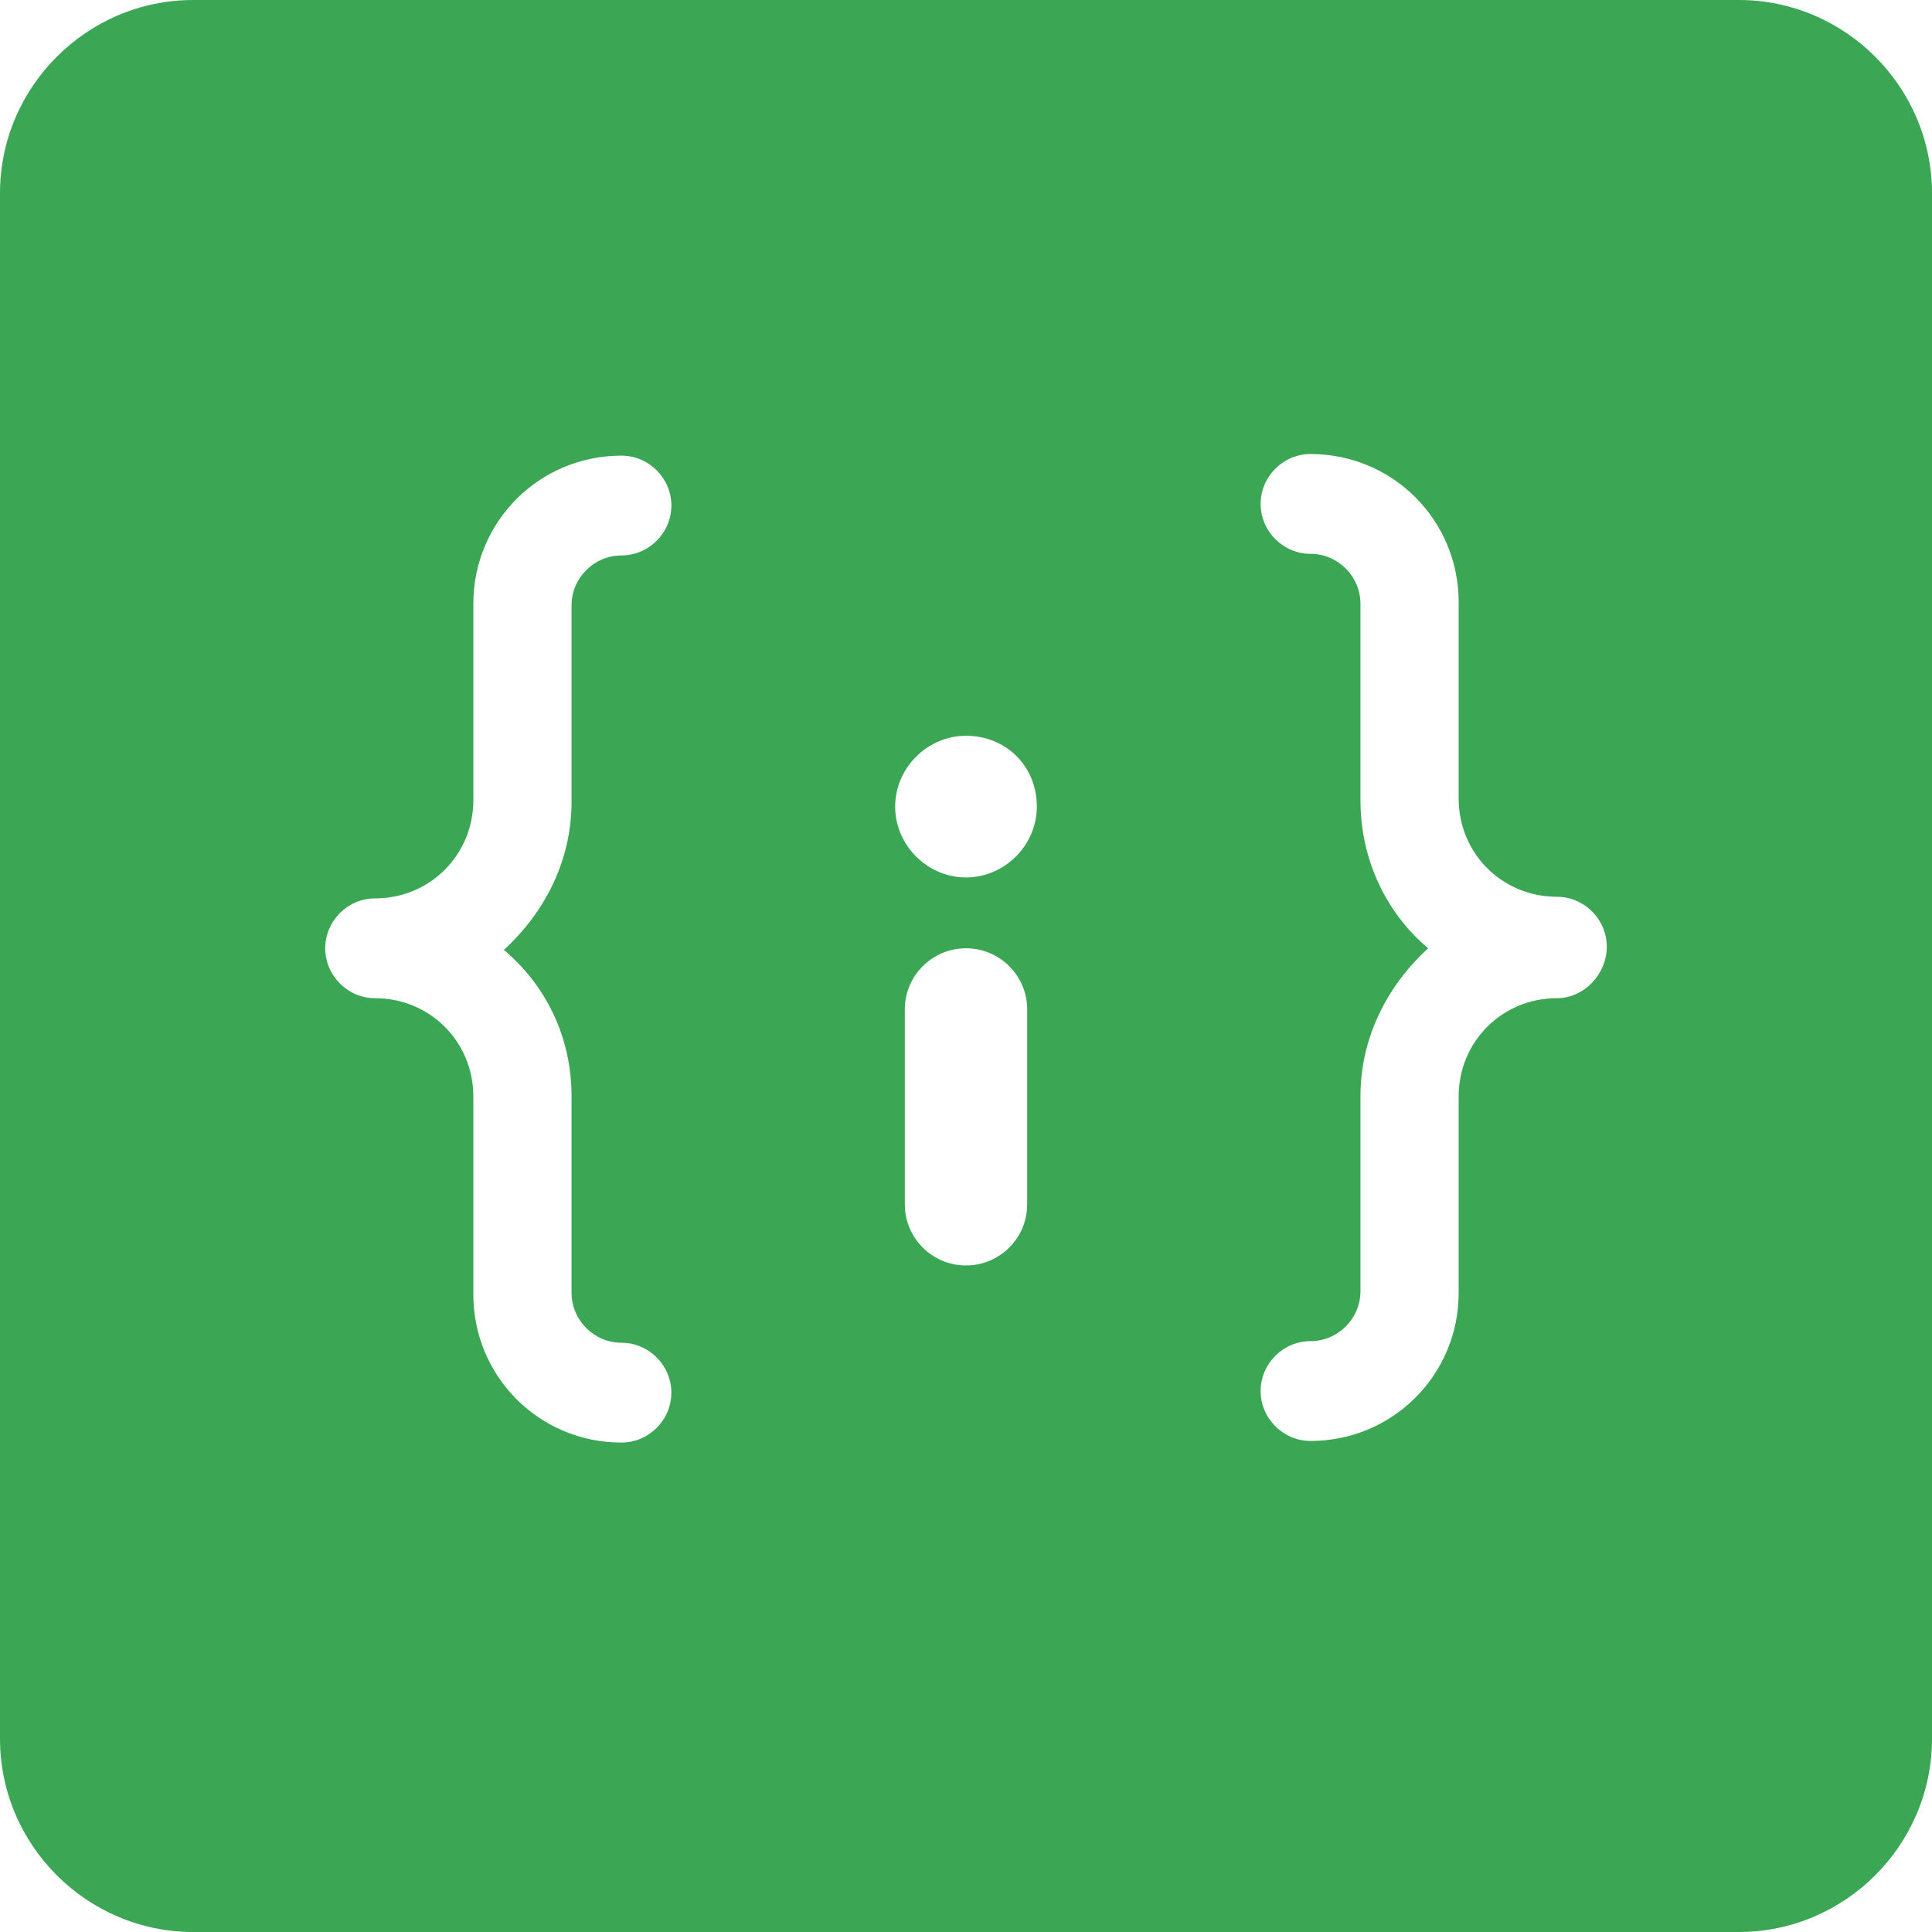 <?xml version="1.0" encoding="utf-8"?>
<!-- Generator: Adobe Illustrator 20.0.0, SVG Export Plug-In . SVG Version: 6.00 Build 0)  -->
<svg version="1.1" id="Layer_3" xmlns="http://www.w3.org/2000/svg" xmlns:xlink="http://www.w3.org/1999/xlink" x="0px" y="0px"
	 viewBox="0 0 120 120" style="enable-background:new 0 0 120 120;" xml:space="preserve">
<style type="text/css">
	.st0{fill:#3ba755;}
</style>
<path class="st0" d="M108,0H12C5.4,0,0,5.4,0,12v96c0,6.6,5.4,12,12,12h96c6.6,0,12-5.4,12-12V12C120,5.4,114.6,0,108,0z M35.5,68.1
	v12.2c0,1.7,1.4,3.1,3.1,3.1c1.7,0,3.1,1.4,3.1,3.1s-1.4,3.1-3.1,3.1c-5.1,0-9.2-4.1-9.2-9.2V68.1c0-3.4-2.7-6.1-6.1-6.1
	c-1.7,0-3.1-1.4-3.1-3.1c0-1.7,1.4-3.1,3.1-3.1c3.4,0,6.1-2.7,6.1-6.1V37.5c0-5.1,4.1-9.2,9.2-9.2c1.7,0,3.1,1.4,3.1,3.1
	c0,1.7-1.4,3.1-3.1,3.1c-1.7,0-3.1,1.4-3.1,3.1v12.2c0,3.7-1.7,6.9-4.2,9.2C33.9,61.2,35.5,64.4,35.5,68.1z M63.8,74.8
	c0,2.1-1.7,3.8-3.8,3.8s-3.8-1.7-3.8-3.8V62.7c0-2.1,1.7-3.8,3.8-3.8s3.8,1.7,3.8,3.8V74.8z M60,54.5c-2.4,0-4.4-2-4.4-4.4
	c0-2.4,2-4.4,4.4-4.4c2.5,0,4.4,1.9,4.4,4.4C64.4,52.5,62.4,54.5,60,54.5z M96.7,62c-3.4,0-6.1,2.7-6.1,6.1v12.2
	c0,5.1-4.1,9.2-9.2,9.2c-1.7,0-3.1-1.4-3.1-3.1c0-1.7,1.4-3.1,3.1-3.1c1.7,0,3.1-1.4,3.1-3.1V68.1c0-3.7,1.7-6.9,4.2-9.2
	c-2.6-2.2-4.2-5.5-4.2-9.2V37.5c0-1.7-1.4-3.1-3.1-3.1c-1.7,0-3.1-1.4-3.1-3.1s1.4-3.1,3.1-3.1c5.1,0,9.2,4.1,9.2,9.2v12.2
	c0,3.4,2.7,6.1,6.1,6.1c1.7,0,3.1,1.4,3.1,3.1S98.4,62,96.7,62z"/>
</svg>

